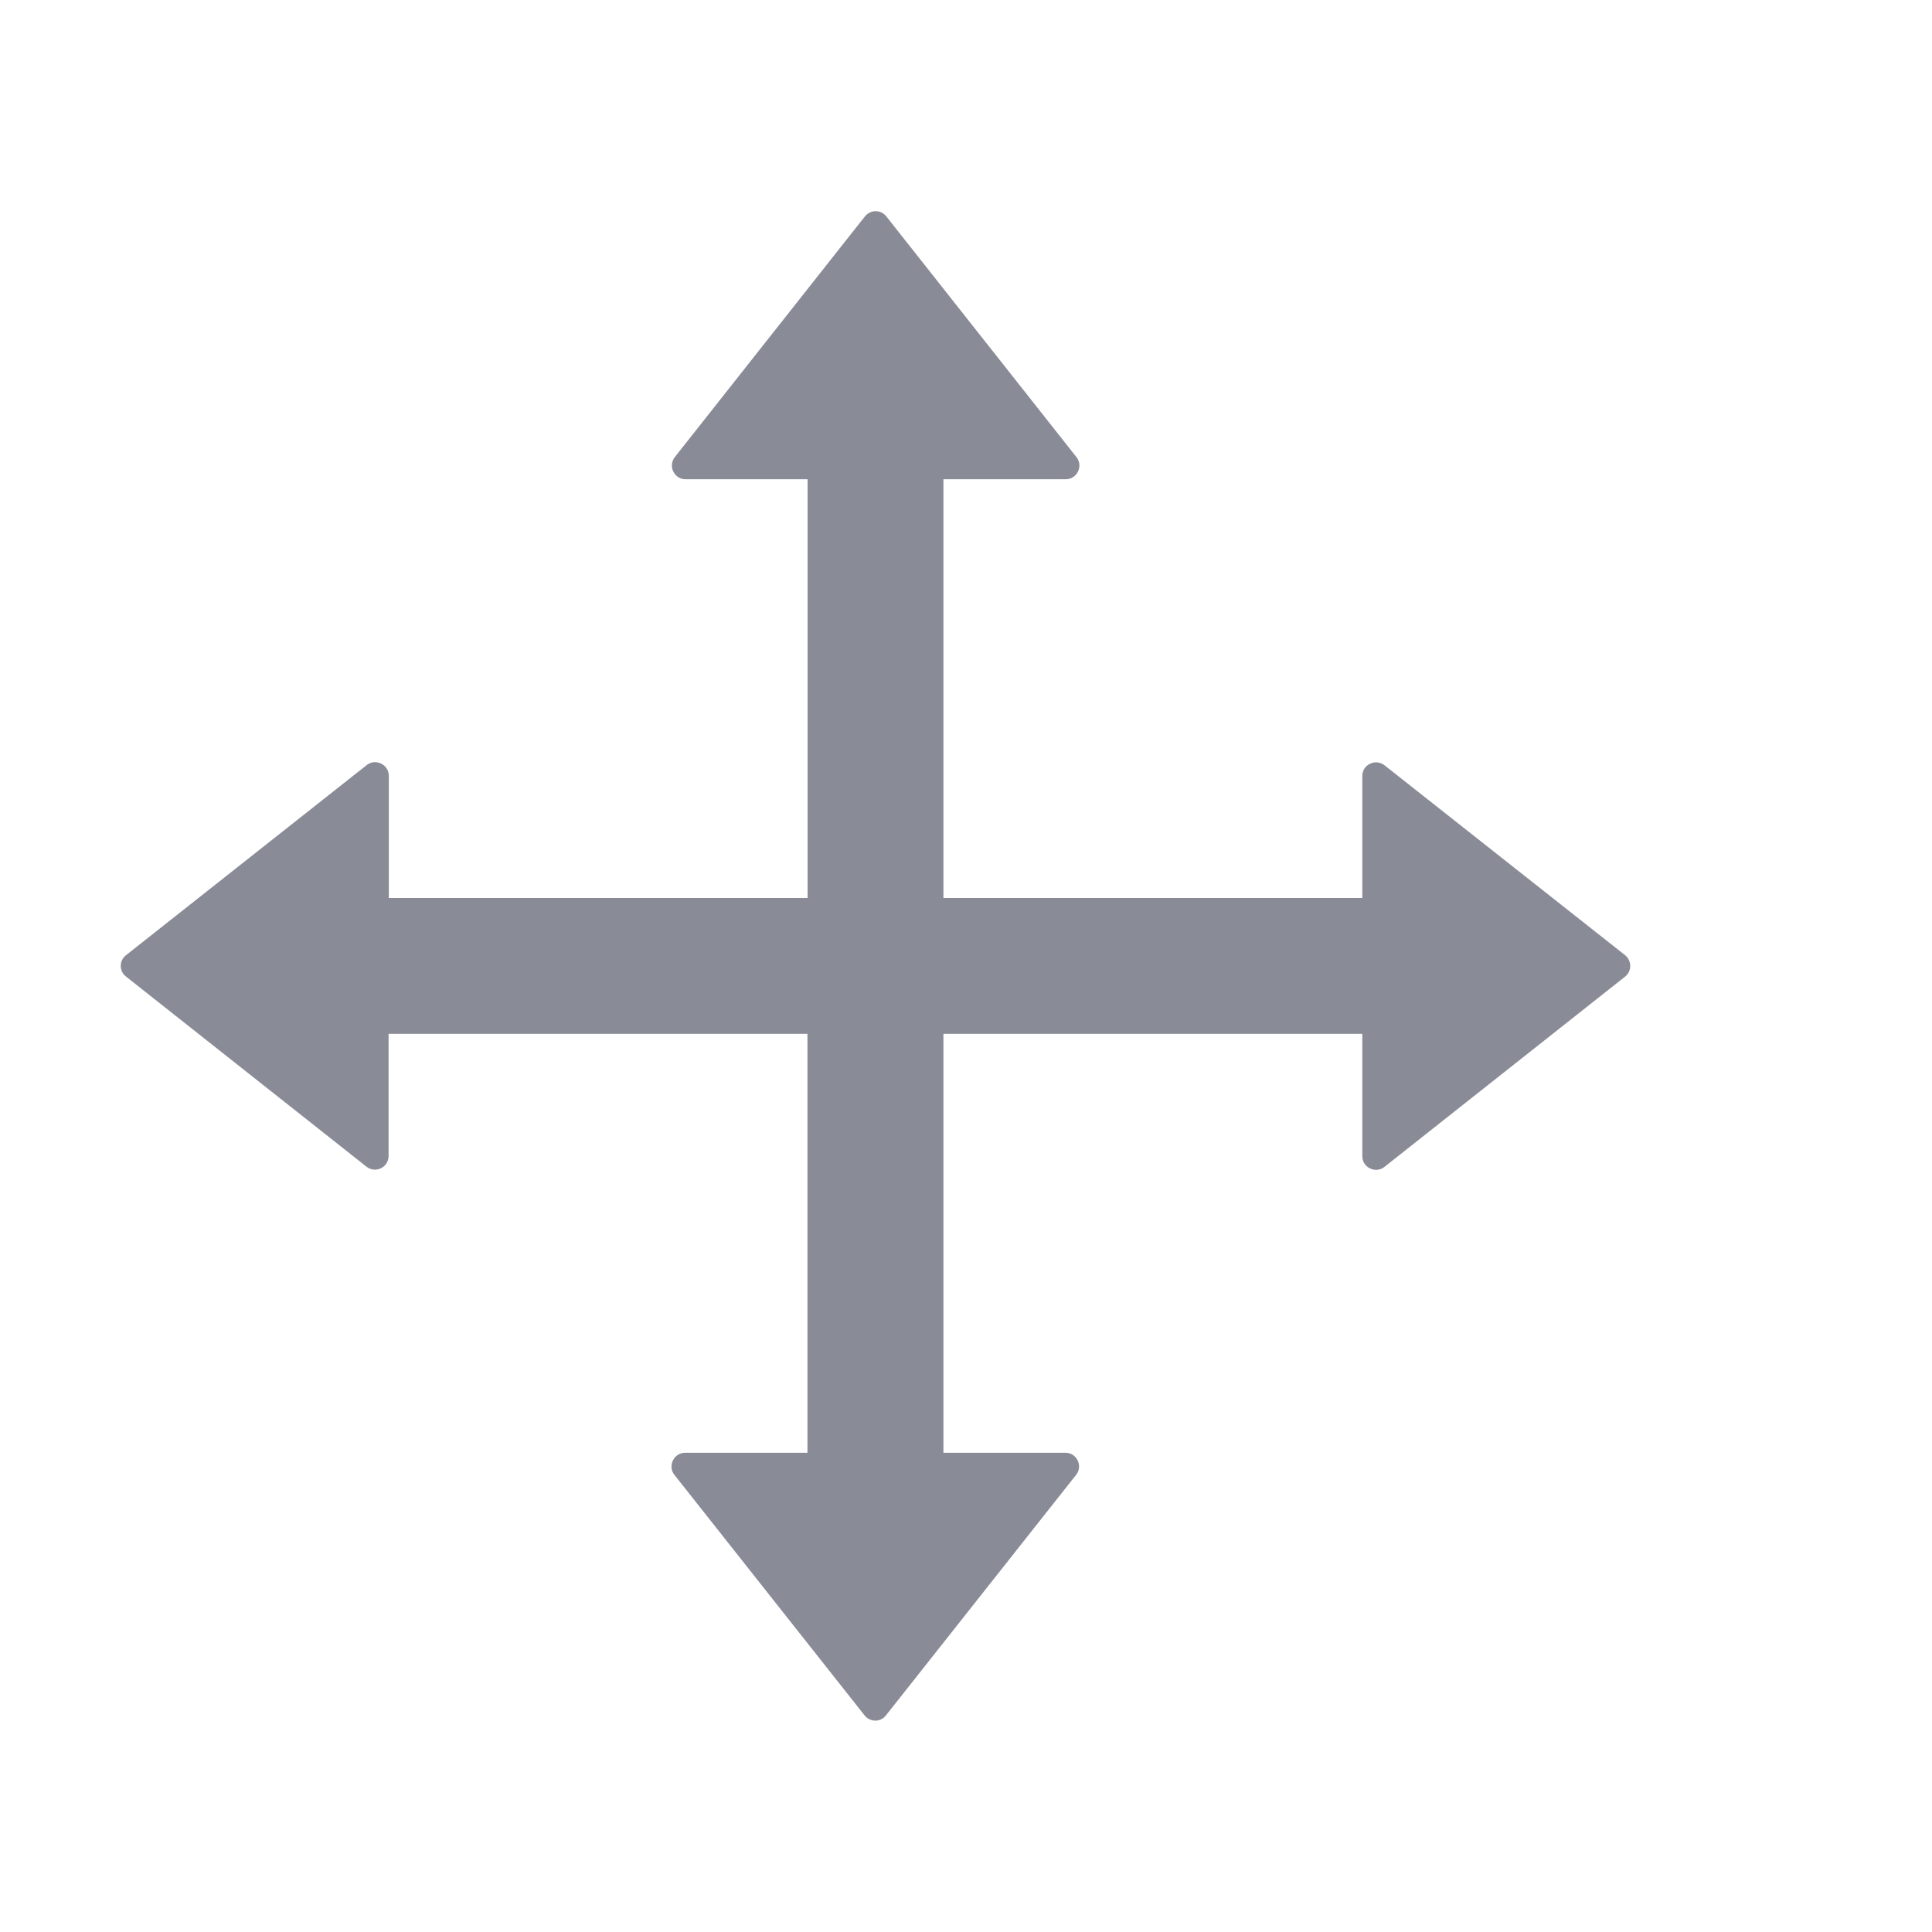 <svg width="16" height="16" viewBox="0 0 16 16" fill="none" xmlns="http://www.w3.org/2000/svg">
<path d="M13.459 7.911L11.465 6.337C11.448 6.324 11.428 6.316 11.407 6.314C11.386 6.312 11.365 6.315 11.346 6.325C11.327 6.334 11.31 6.348 11.299 6.366C11.288 6.384 11.282 6.405 11.282 6.427V7.437H7.813V3.969H8.826C8.92 3.969 8.973 3.859 8.915 3.786L7.34 1.792C7.33 1.779 7.316 1.768 7.301 1.76C7.286 1.753 7.269 1.749 7.252 1.749C7.235 1.749 7.218 1.753 7.203 1.76C7.187 1.768 7.174 1.779 7.163 1.792L5.588 3.786C5.575 3.803 5.567 3.823 5.565 3.844C5.563 3.865 5.566 3.886 5.576 3.905C5.585 3.924 5.599 3.94 5.617 3.952C5.635 3.963 5.656 3.969 5.677 3.969H6.688V7.437H3.22V6.425C3.22 6.331 3.11 6.278 3.037 6.336L1.043 7.911C1.03 7.921 1.019 7.935 1.011 7.95C1.004 7.965 1 7.982 1 7.999C1 8.016 1.004 8.033 1.011 8.048C1.019 8.064 1.03 8.077 1.043 8.087L3.035 9.662C3.109 9.72 3.218 9.669 3.218 9.573V8.562H6.687V12.031H5.674C5.581 12.031 5.527 12.141 5.585 12.214L7.16 14.206C7.206 14.264 7.293 14.264 7.337 14.206L8.912 12.214C8.97 12.141 8.918 12.031 8.823 12.031H7.813V8.562H11.282V9.575C11.282 9.669 11.392 9.722 11.465 9.664L13.457 8.089C13.471 8.078 13.482 8.065 13.489 8.05C13.497 8.034 13.501 8.017 13.501 8C13.501 7.983 13.497 7.966 13.49 7.951C13.483 7.935 13.472 7.922 13.459 7.911Z" fill="#898B96"/>
</svg>
